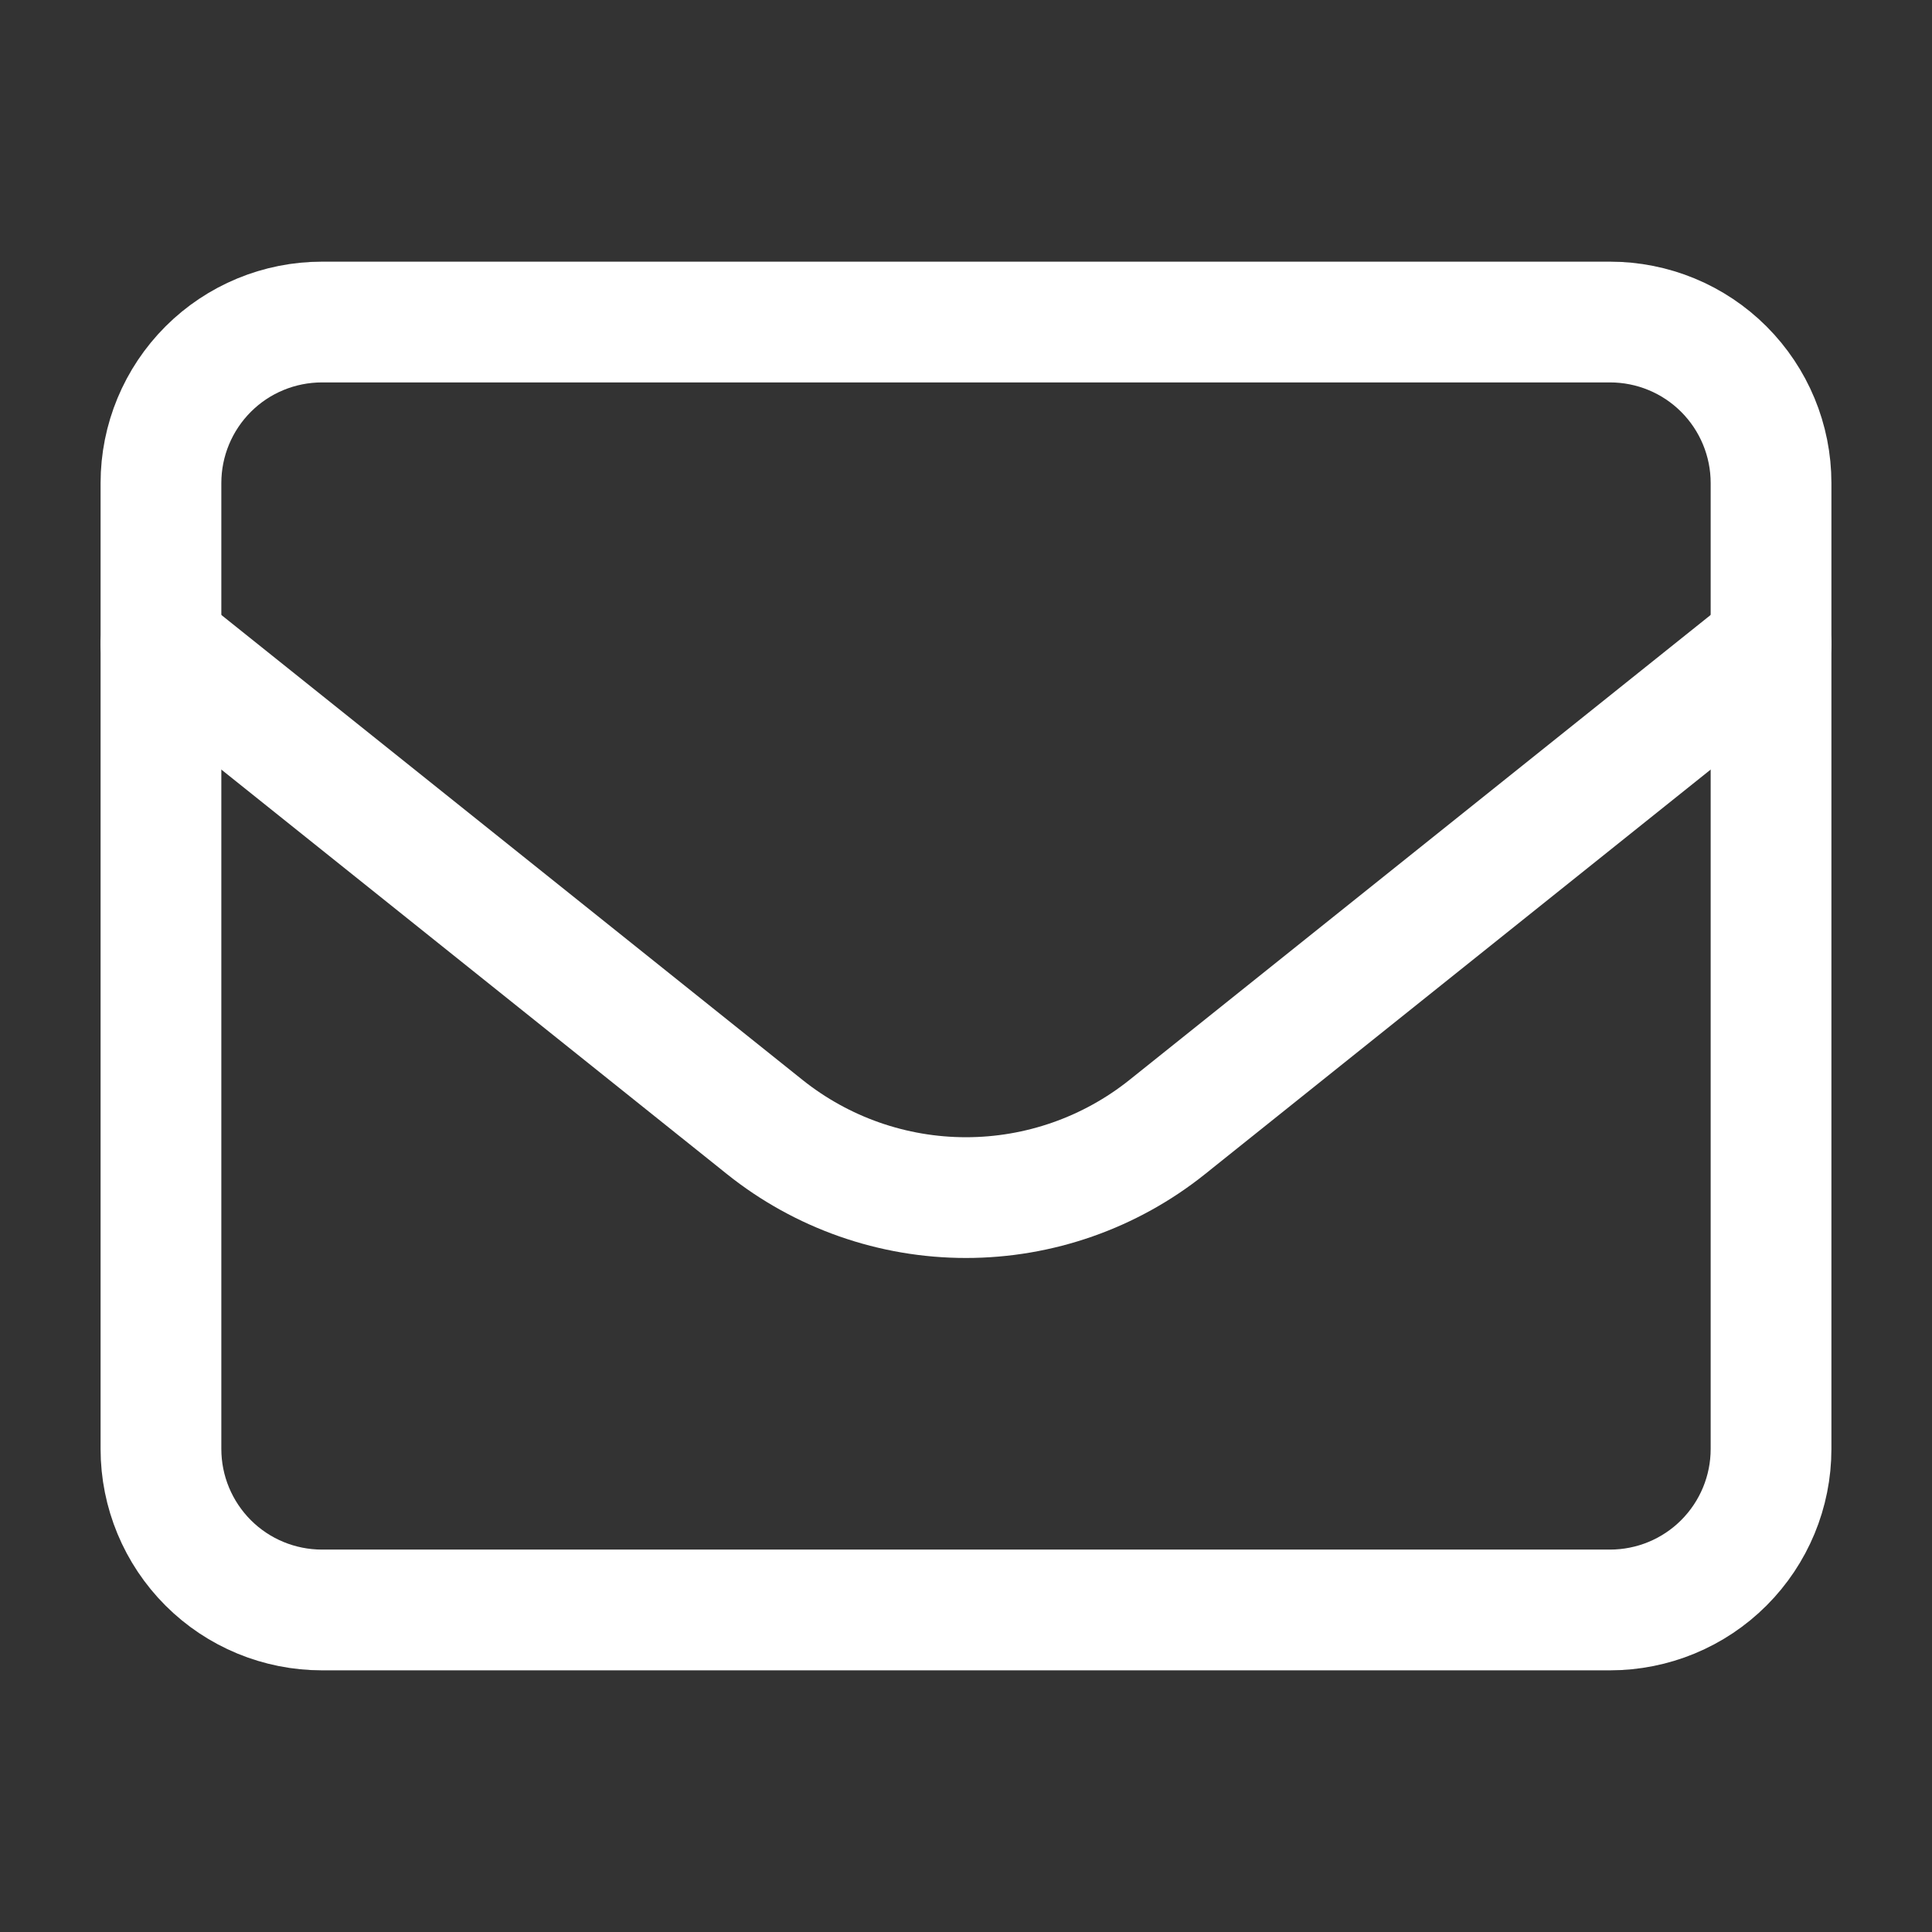 <svg xmlns="http://www.w3.org/2000/svg" width="16" height="16" viewBox="0 0 16 16" fill="none">
  <rect x="0" y="0" width="16" height="16" fill="#333333" stroke="none"/>
  <path d="M1.333 4C1.333 3.646 1.474 3.307 1.724 3.057C1.974 2.807 2.313 2.667 2.667 2.667H13.333C13.687 2.667 14.026 2.807 14.276 3.057C14.526 3.307 14.667 3.646 14.667 4V12C14.667 12.354 14.526 12.693 14.276 12.943C14.026 13.193 13.687 13.333 13.333 13.333H2.667C2.313 13.333 1.974 13.193 1.724 12.943C1.474 12.693 1.333 12.354 1.333 12V4Z" stroke="white" stroke-linecap="round" stroke-linejoin="round"/>
  <path d="M1.333 5.333L6.334 9.334C6.807 9.712 7.394 9.918 8 9.918C8.606 9.918 9.193 9.712 9.666 9.334L14.667 5.333" stroke="white" stroke-linecap="round" stroke-linejoin="round"/>
</svg>